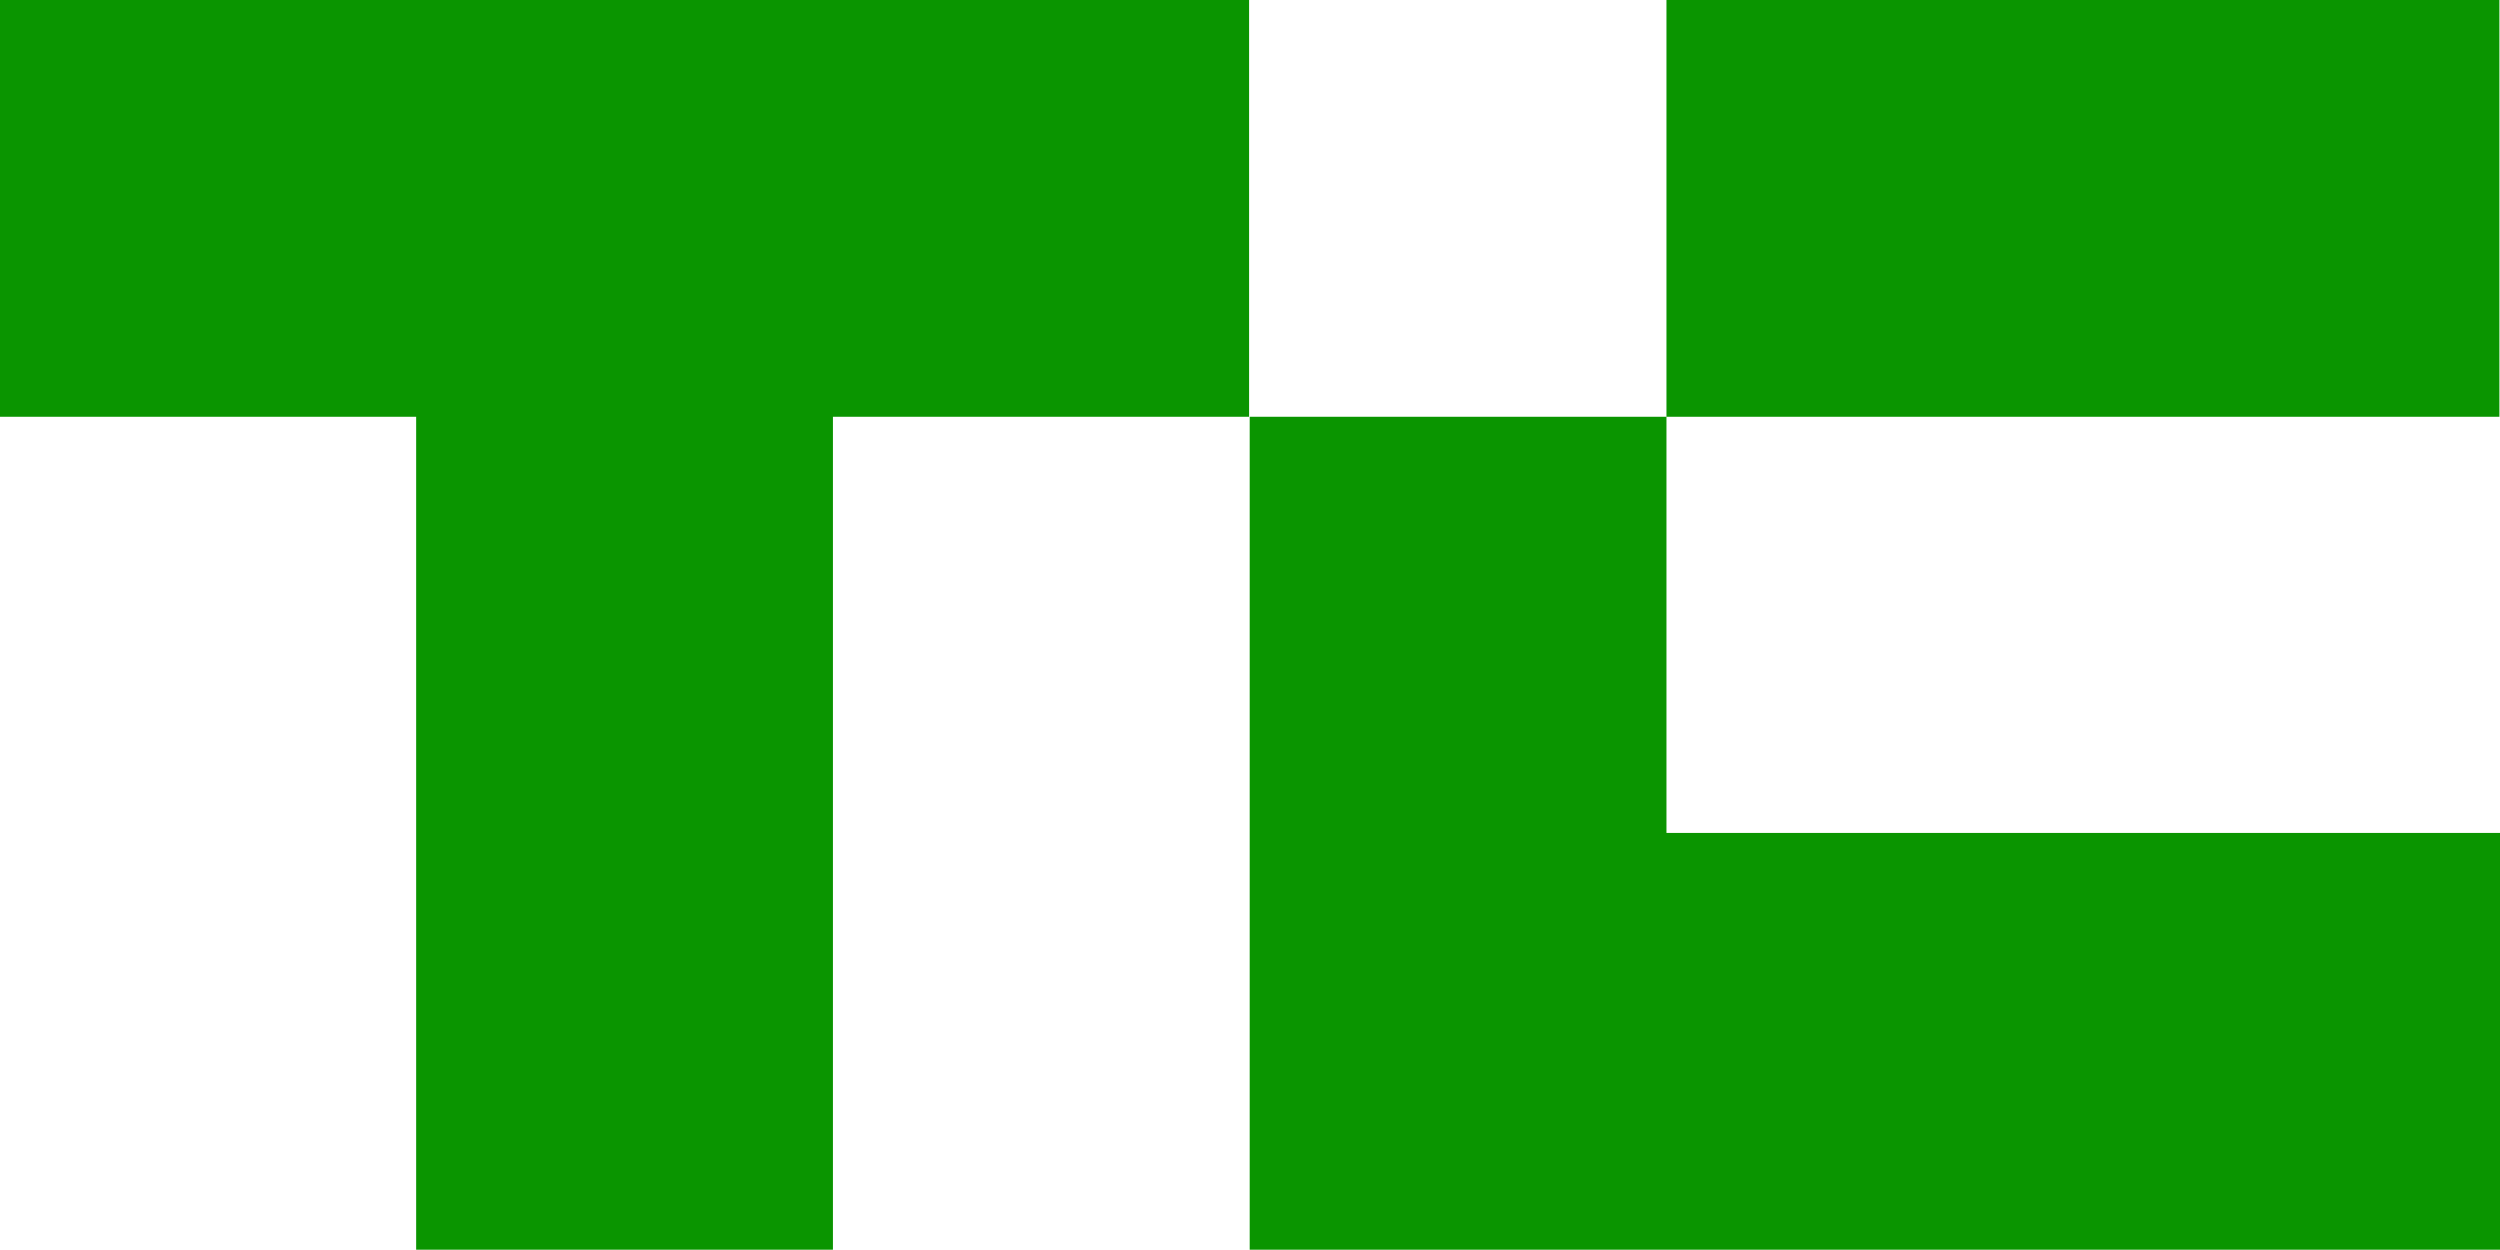 <svg id="Layer_2" xmlns="http://www.w3.org/2000/svg" viewBox="0 0 41.21 20.61"><defs><style>.cls-1{fill:#0a9500;}</style></defs><g id="Layer_1-2"><path class="cls-1" d="m0,0v6.87h6.86v13.73h6.87V6.87h6.86V0H0Zm27.47,13.73v-6.86h-6.87v13.73h20.61v-6.87h-13.73Zm0-13.73h13.73v6.87h-13.73V0Z"></path></g></svg>